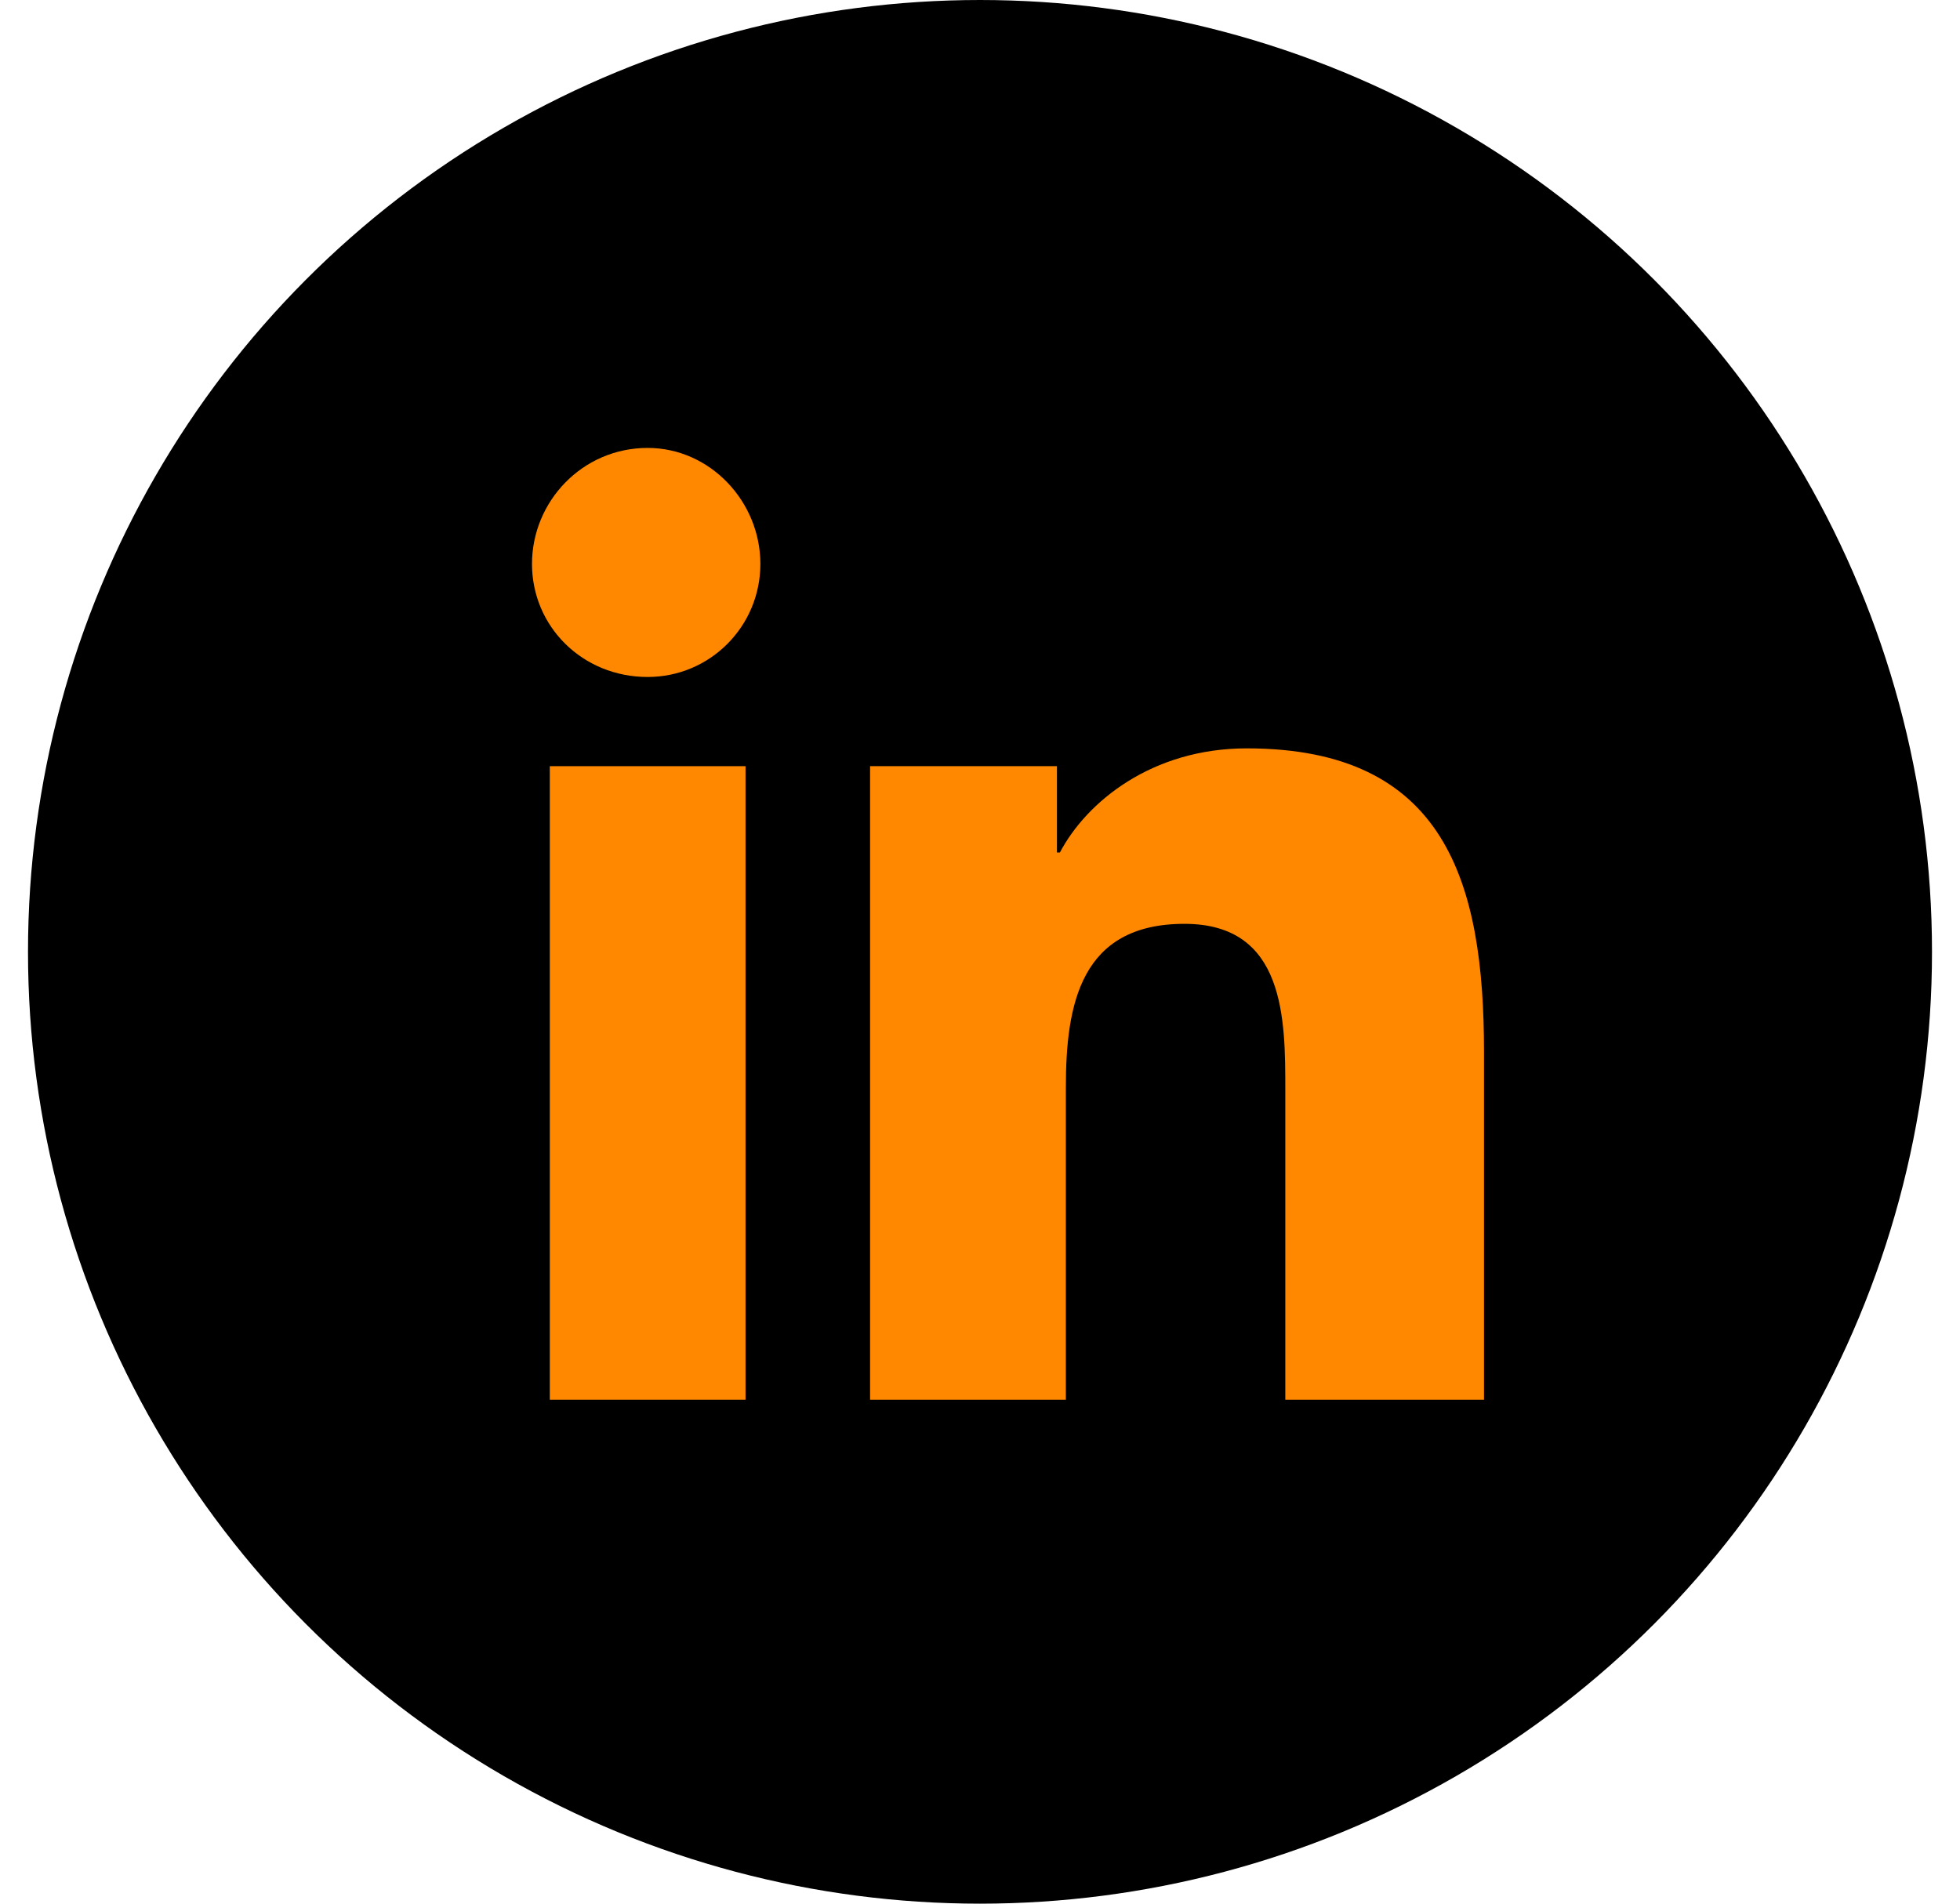<svg width="35" height="34" viewBox="0 0 35 34" fill="none" xmlns="http://www.w3.org/2000/svg">
<circle cx="17.5" cy="17" r="17" fill="black"/>
<path d="M9.818 25H13.313V13.684H9.818V25Z" fill="#FF8800"/>
<path d="M9.5 10.072C9.5 11.188 10.4 12.091 11.565 12.091C12.678 12.091 13.578 11.188 13.578 10.072C13.578 8.956 12.678 8 11.565 8C10.4 8 9.5 8.956 9.5 10.072Z" fill="#FF8800"/>
<path d="M22.952 25H26.5V18.784C26.5 15.756 25.811 13.366 22.263 13.366C20.569 13.366 19.403 14.322 18.927 15.225H18.874V13.684H15.537V25H19.033V19.422C19.033 17.934 19.297 16.5 21.151 16.5C22.952 16.5 22.952 18.2 22.952 19.475V25Z" fill="#FF8800"/>
</svg>
